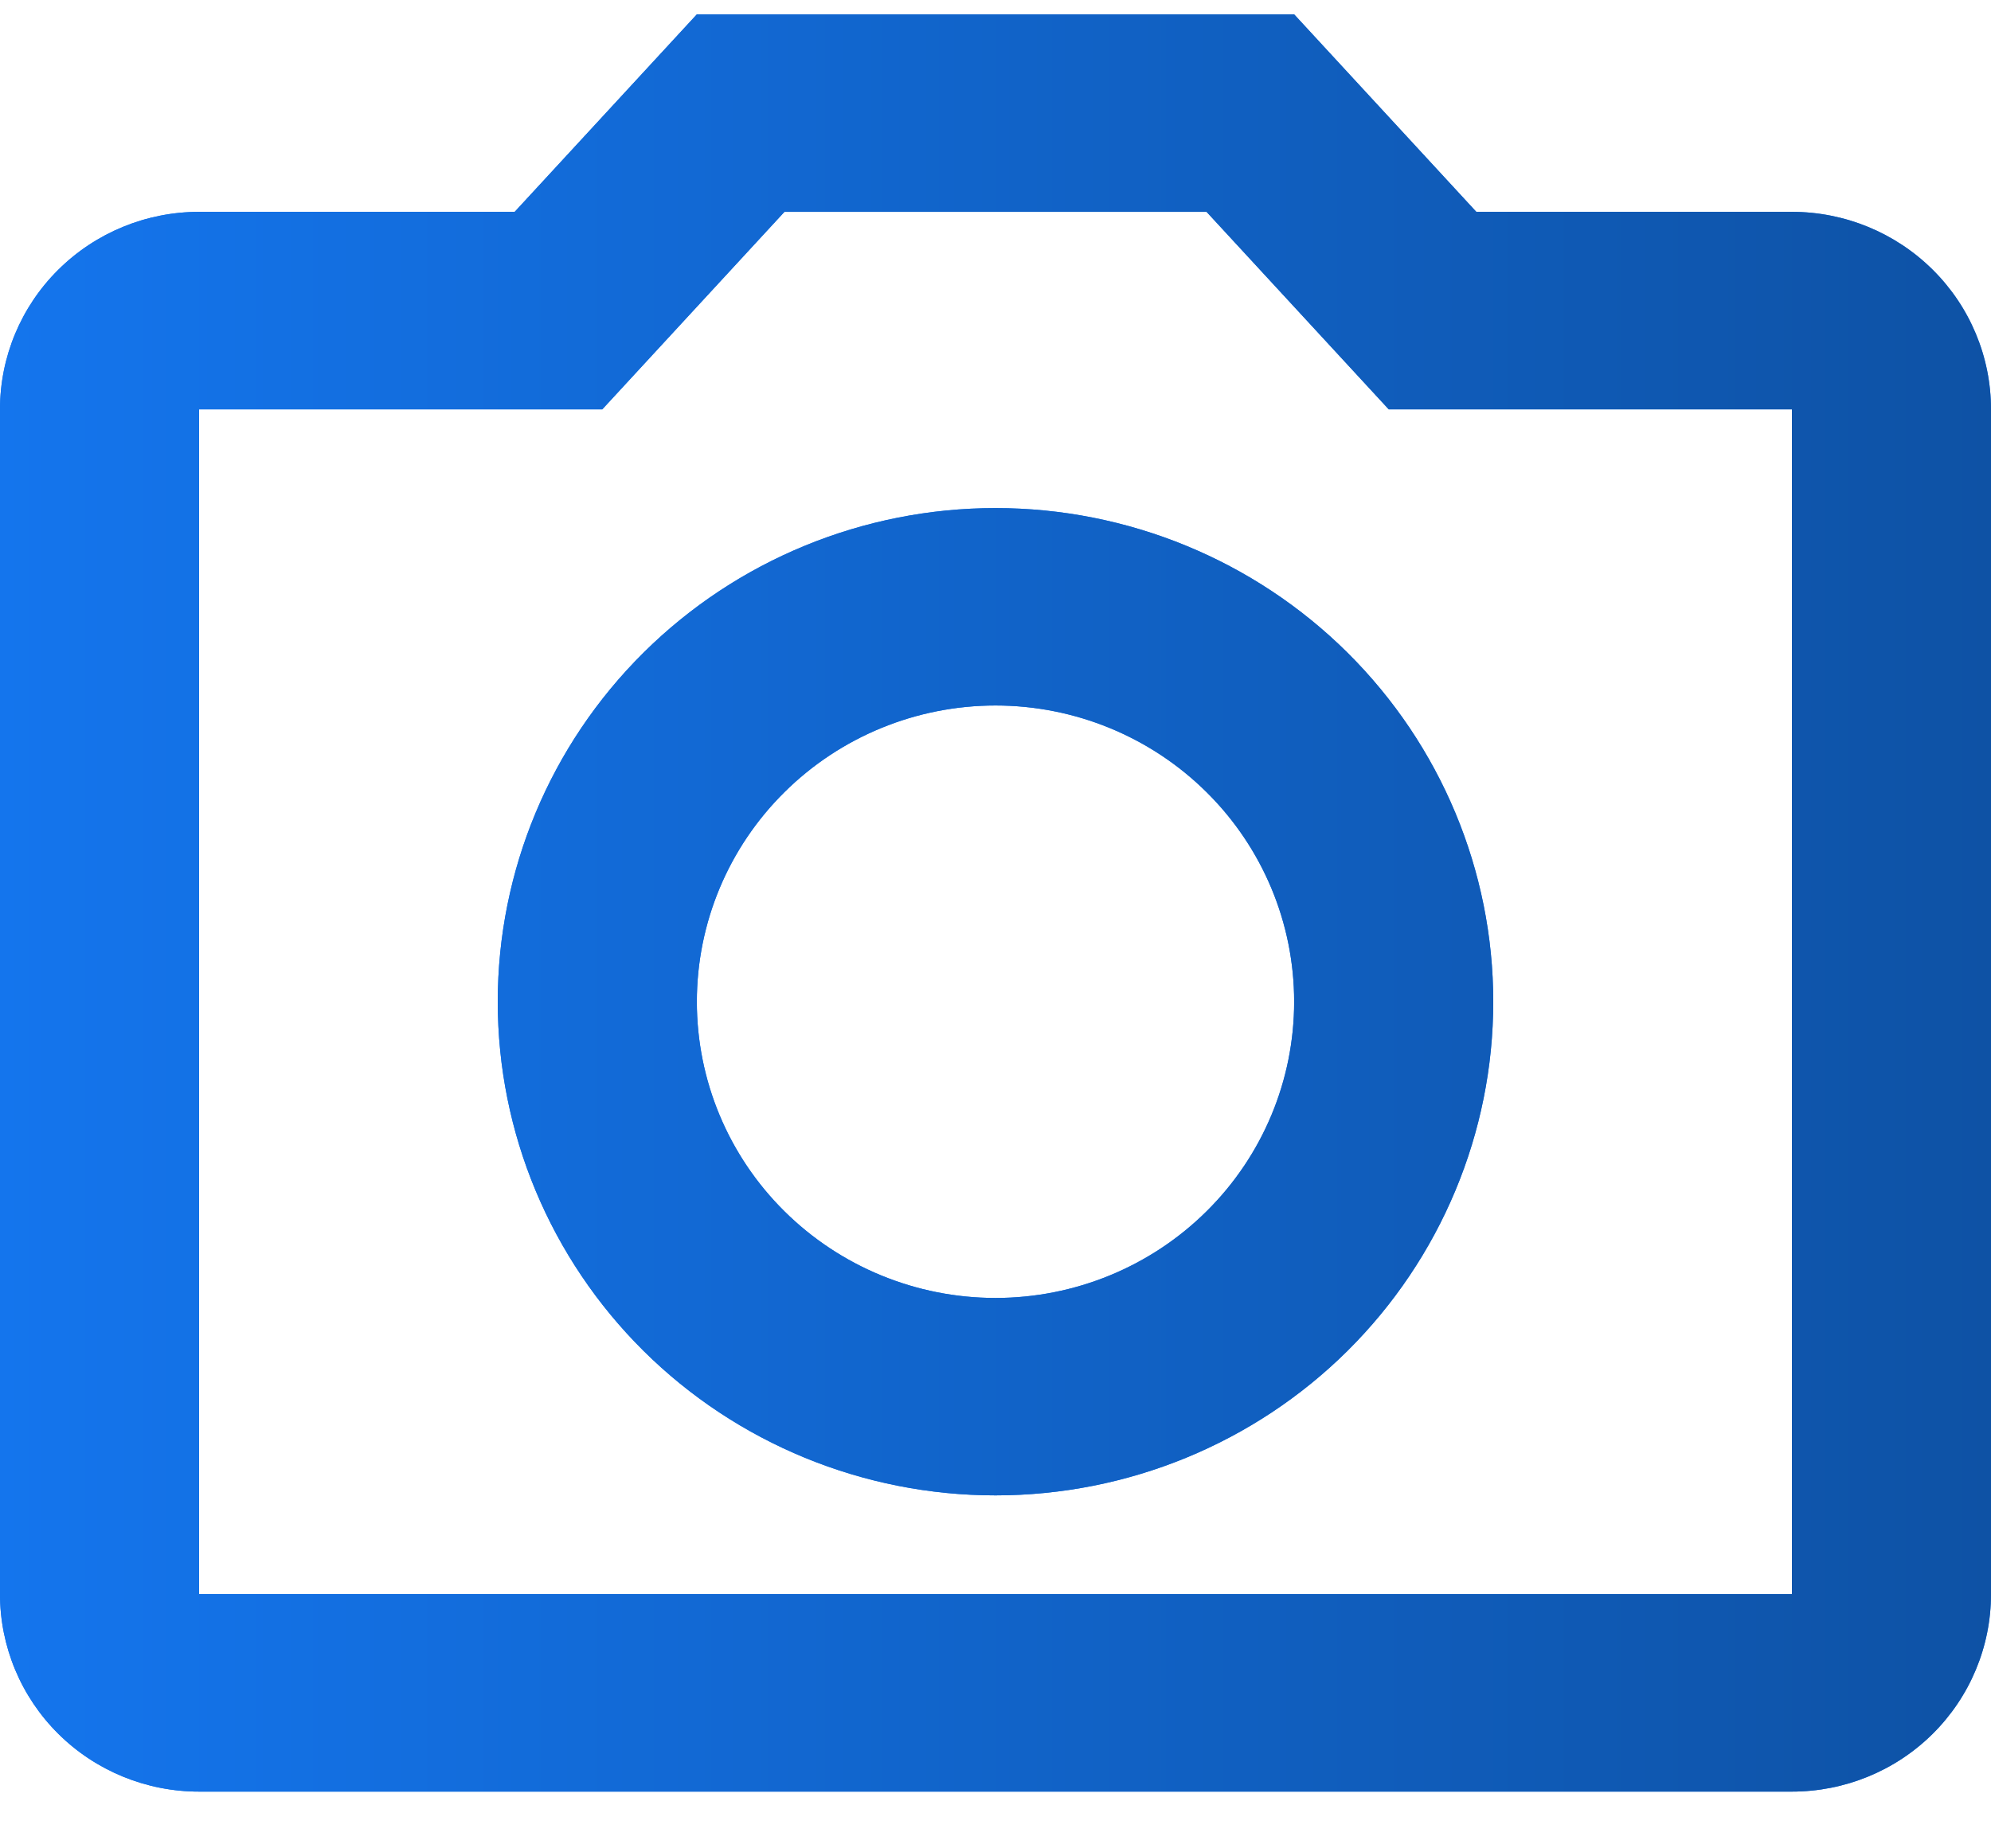 <svg width="28" height="26" viewBox="0 0 28 26" fill="none" xmlns="http://www.w3.org/2000/svg">
<path d="M25.2 2.98H20.762L18.2 0.202H9.8L7.238 2.98H2.8C2.057 2.98 1.345 3.273 0.82 3.794C0.295 4.314 0 5.021 0 5.758V22.424C0 23.161 0.295 23.868 0.82 24.389C1.345 24.91 2.057 25.202 2.8 25.202H25.2C25.943 25.202 26.655 24.91 27.18 24.389C27.705 23.868 28 23.161 28 22.424V5.758C28 5.021 27.705 4.314 27.18 3.794C26.655 3.273 25.943 2.98 25.2 2.98ZM25.2 22.424H2.8V5.758H8.47L11.032 2.98H16.968L19.53 5.758H25.2V22.424ZM14 7.147C12.143 7.147 10.363 7.878 9.05 9.181C7.737 10.483 7 12.249 7 14.091C7 15.933 7.737 17.699 9.05 19.002C10.363 20.304 12.143 21.035 14 21.035C15.857 21.035 17.637 20.304 18.95 19.002C20.262 17.699 21 15.933 21 14.091C21 12.249 20.262 10.483 18.95 9.181C17.637 7.878 15.857 7.147 14 7.147ZM14 18.258C12.886 18.258 11.818 17.819 11.03 17.037C10.242 16.256 9.8 15.196 9.8 14.091C9.8 12.986 10.242 11.926 11.03 11.145C11.818 10.363 12.886 9.924 14 9.924C15.114 9.924 16.182 10.363 16.97 11.145C17.758 11.926 18.2 12.986 18.2 14.091C18.2 15.196 17.758 16.256 16.97 17.037C16.182 17.819 15.114 18.258 14 18.258Z" fill="#1475ED"/>
<path d="M25.2 2.98H20.762L18.2 0.202H9.8L7.238 2.98H2.8C2.057 2.98 1.345 3.273 0.82 3.794C0.295 4.314 0 5.021 0 5.758V22.424C0 23.161 0.295 23.868 0.82 24.389C1.345 24.91 2.057 25.202 2.8 25.202H25.2C25.943 25.202 26.655 24.91 27.18 24.389C27.705 23.868 28 23.161 28 22.424V5.758C28 5.021 27.705 4.314 27.18 3.794C26.655 3.273 25.943 2.98 25.2 2.98ZM25.2 22.424H2.8V5.758H8.47L11.032 2.98H16.968L19.53 5.758H25.2V22.424ZM14 7.147C12.143 7.147 10.363 7.878 9.05 9.181C7.737 10.483 7 12.249 7 14.091C7 15.933 7.737 17.699 9.05 19.002C10.363 20.304 12.143 21.035 14 21.035C15.857 21.035 17.637 20.304 18.95 19.002C20.262 17.699 21 15.933 21 14.091C21 12.249 20.262 10.483 18.95 9.181C17.637 7.878 15.857 7.147 14 7.147ZM14 18.258C12.886 18.258 11.818 17.819 11.03 17.037C10.242 16.256 9.8 15.196 9.8 14.091C9.8 12.986 10.242 11.926 11.03 11.145C11.818 10.363 12.886 9.924 14 9.924C15.114 9.924 16.182 10.363 16.97 11.145C17.758 11.926 18.2 12.986 18.2 14.091C18.2 15.196 17.758 16.256 16.97 17.037C16.182 17.819 15.114 18.258 14 18.258Z" fill="url(#paint0_linear_273_818)"/>
<defs>
<linearGradient id="paint0_linear_273_818" x1="0" y1="12.702" x2="28" y2="12.702" gradientUnits="userSpaceOnUse">
<stop stop-color="#1475ED"/>
<stop offset="1" stop-color="#0E52A5"/>
</linearGradient>
</defs>
</svg>
